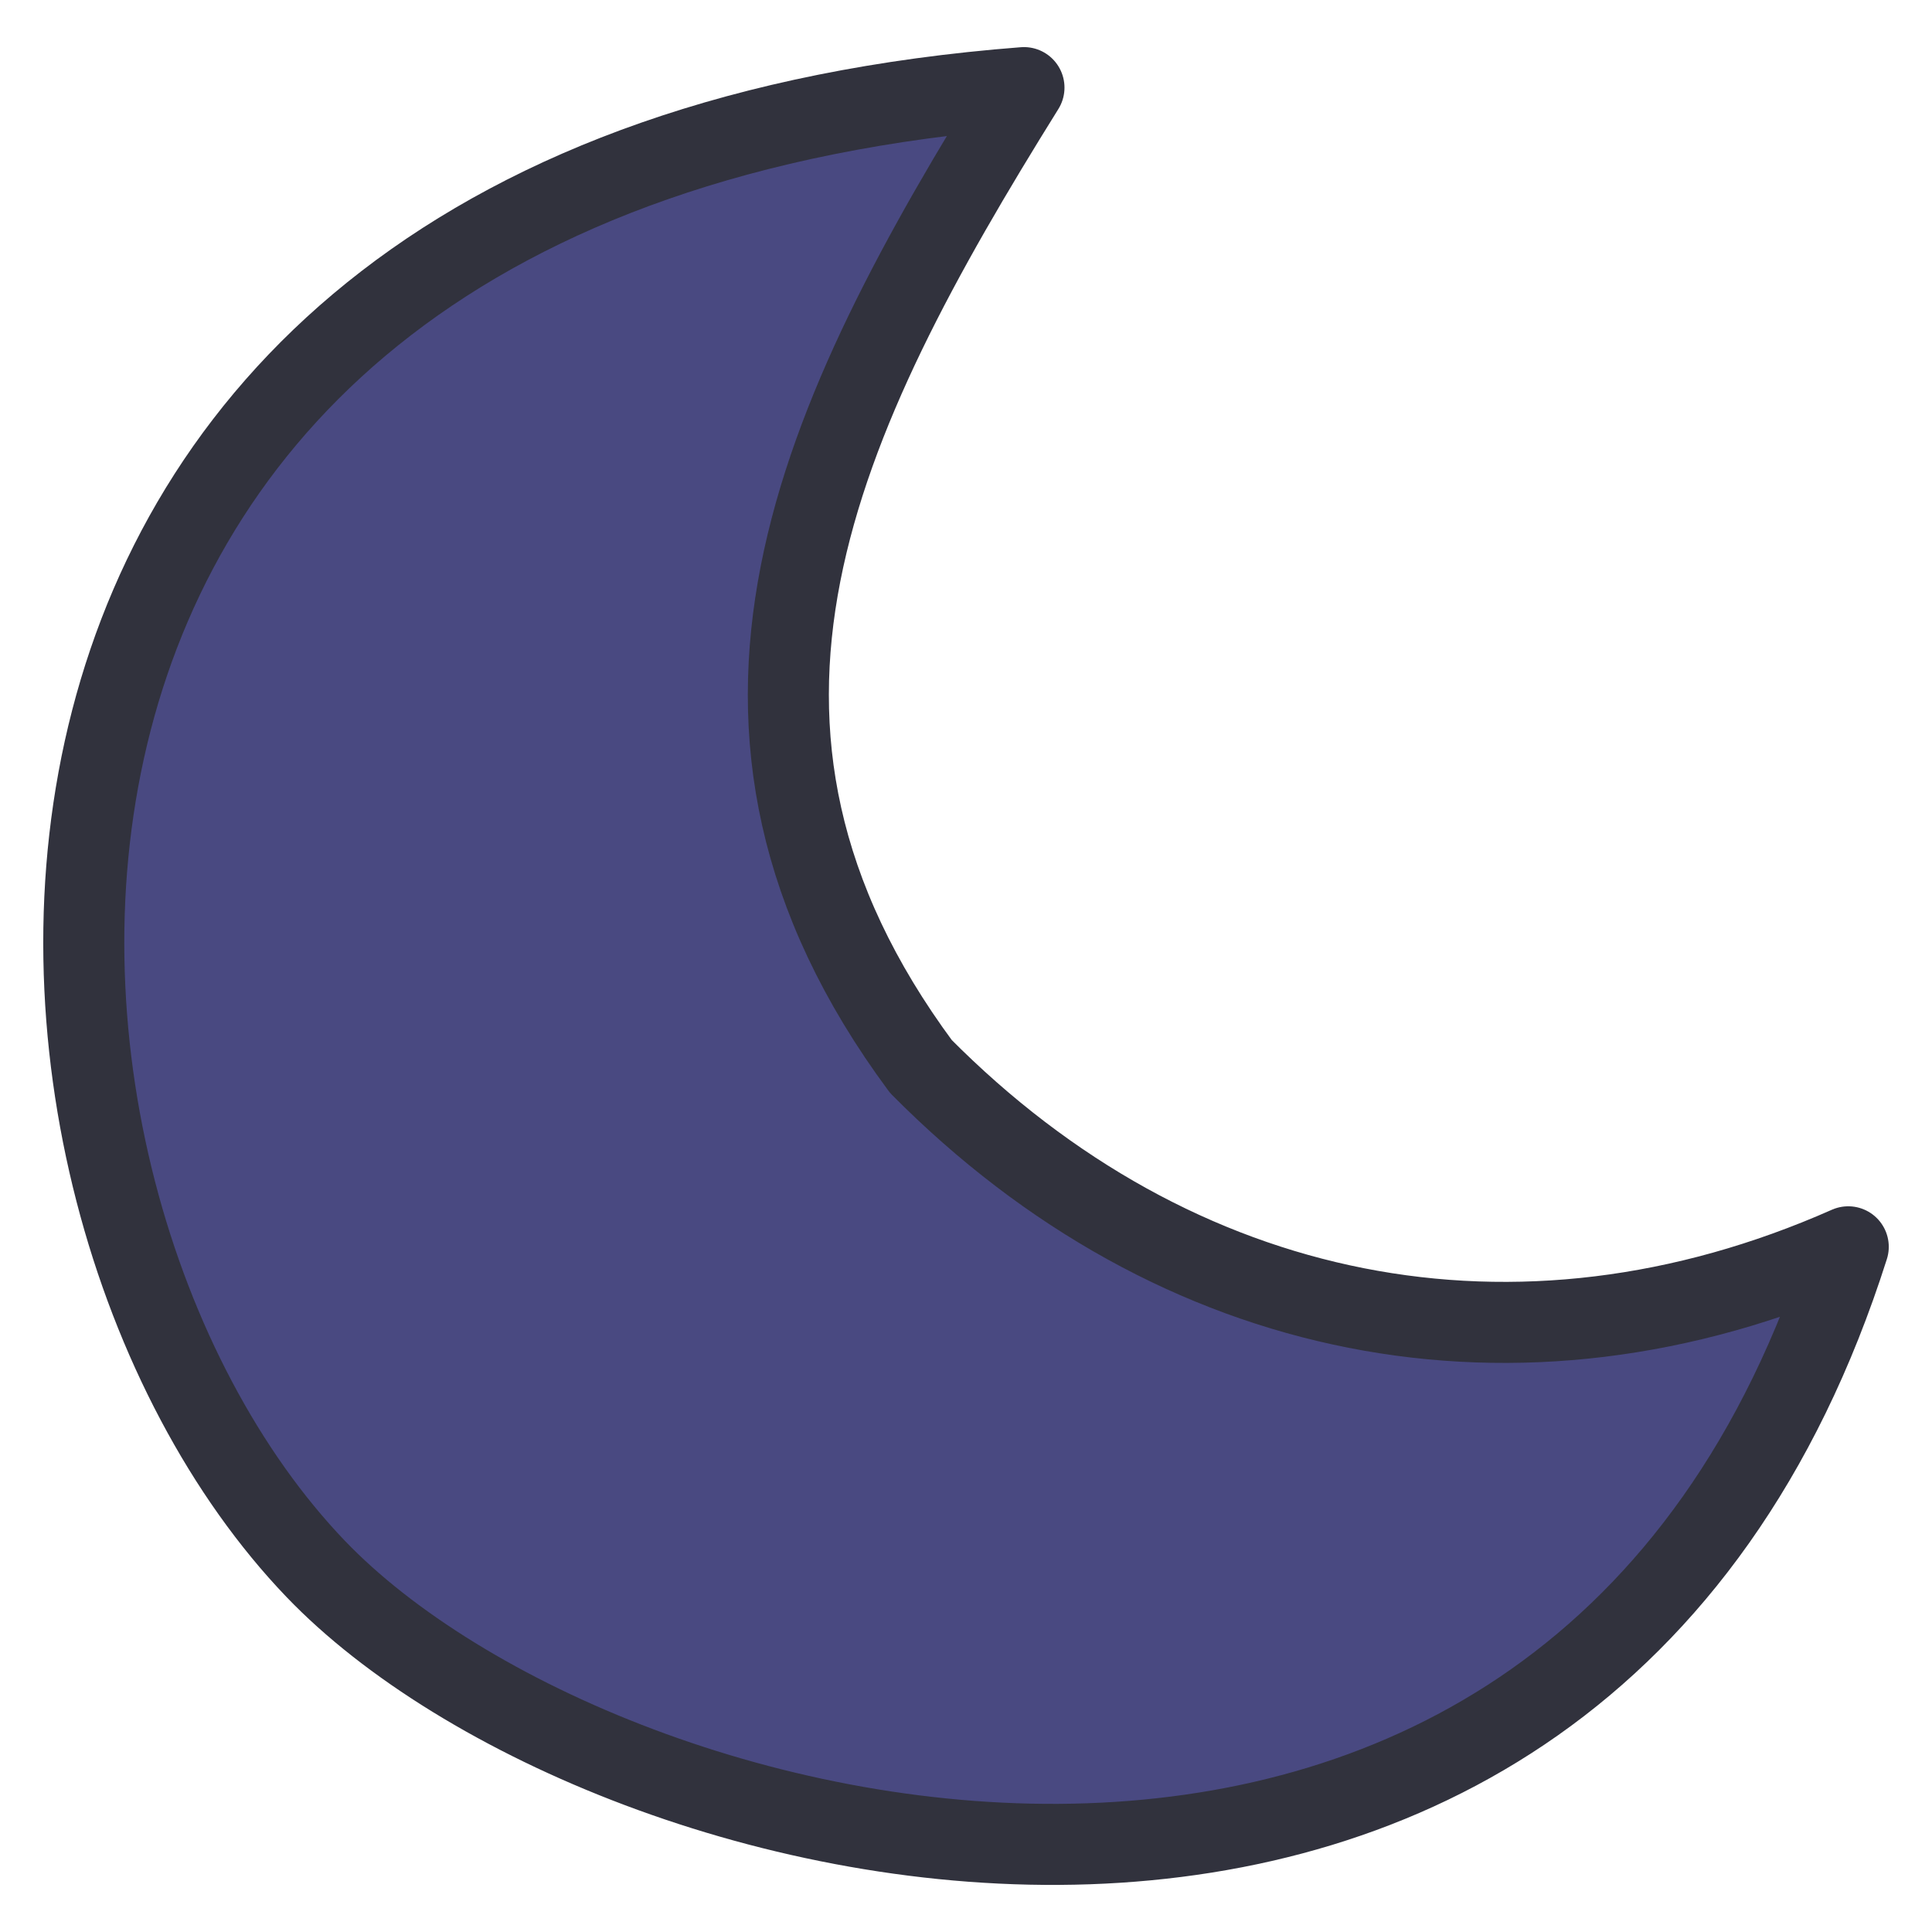 <?xml version="1.0" encoding="UTF-8" standalone="no"?>
<!DOCTYPE svg PUBLIC "-//W3C//DTD SVG 1.1//EN" "http://www.w3.org/Graphics/SVG/1.1/DTD/svg11.dtd">
<svg width="100%" height="100%" viewBox="0 0 200 200" version="1.1" xmlns="http://www.w3.org/2000/svg" xmlns:xlink="http://www.w3.org/1999/xlink" xml:space="preserve" xmlns:serif="http://www.serif.com/" style="fill-rule:evenodd;clip-rule:evenodd;stroke-linecap:round;stroke-linejoin:round;stroke-miterlimit:1.5;">
    <g transform="matrix(1,0,0,1,-2136.98,-1047.5)">
        <g transform="matrix(1,0,0,1,1115.44,-1386.52)">
            <path d="M1127.54,2443.09C1010.63,2452.13 1016.98,2557.59 1054.21,2596.42C1084.3,2627.82 1184.61,2652.04 1212.87,2563.09C1178.63,2578.25 1143.26,2571.04 1116.87,2544.42C1090.78,2509.18 1106.18,2477.39 1127.54,2443.09Z" style="fill:rgb(73,73,129);stroke:rgb(49,50,61);stroke-width:8.39px;"/>
        </g>
        <g transform="matrix(0.379,0,0,0.34,1412.35,498.131)">
            <rect x="1913.01" y="1615.15" width="528" height="588" style="fill:none;"/>
        </g>
    </g>
</svg>
